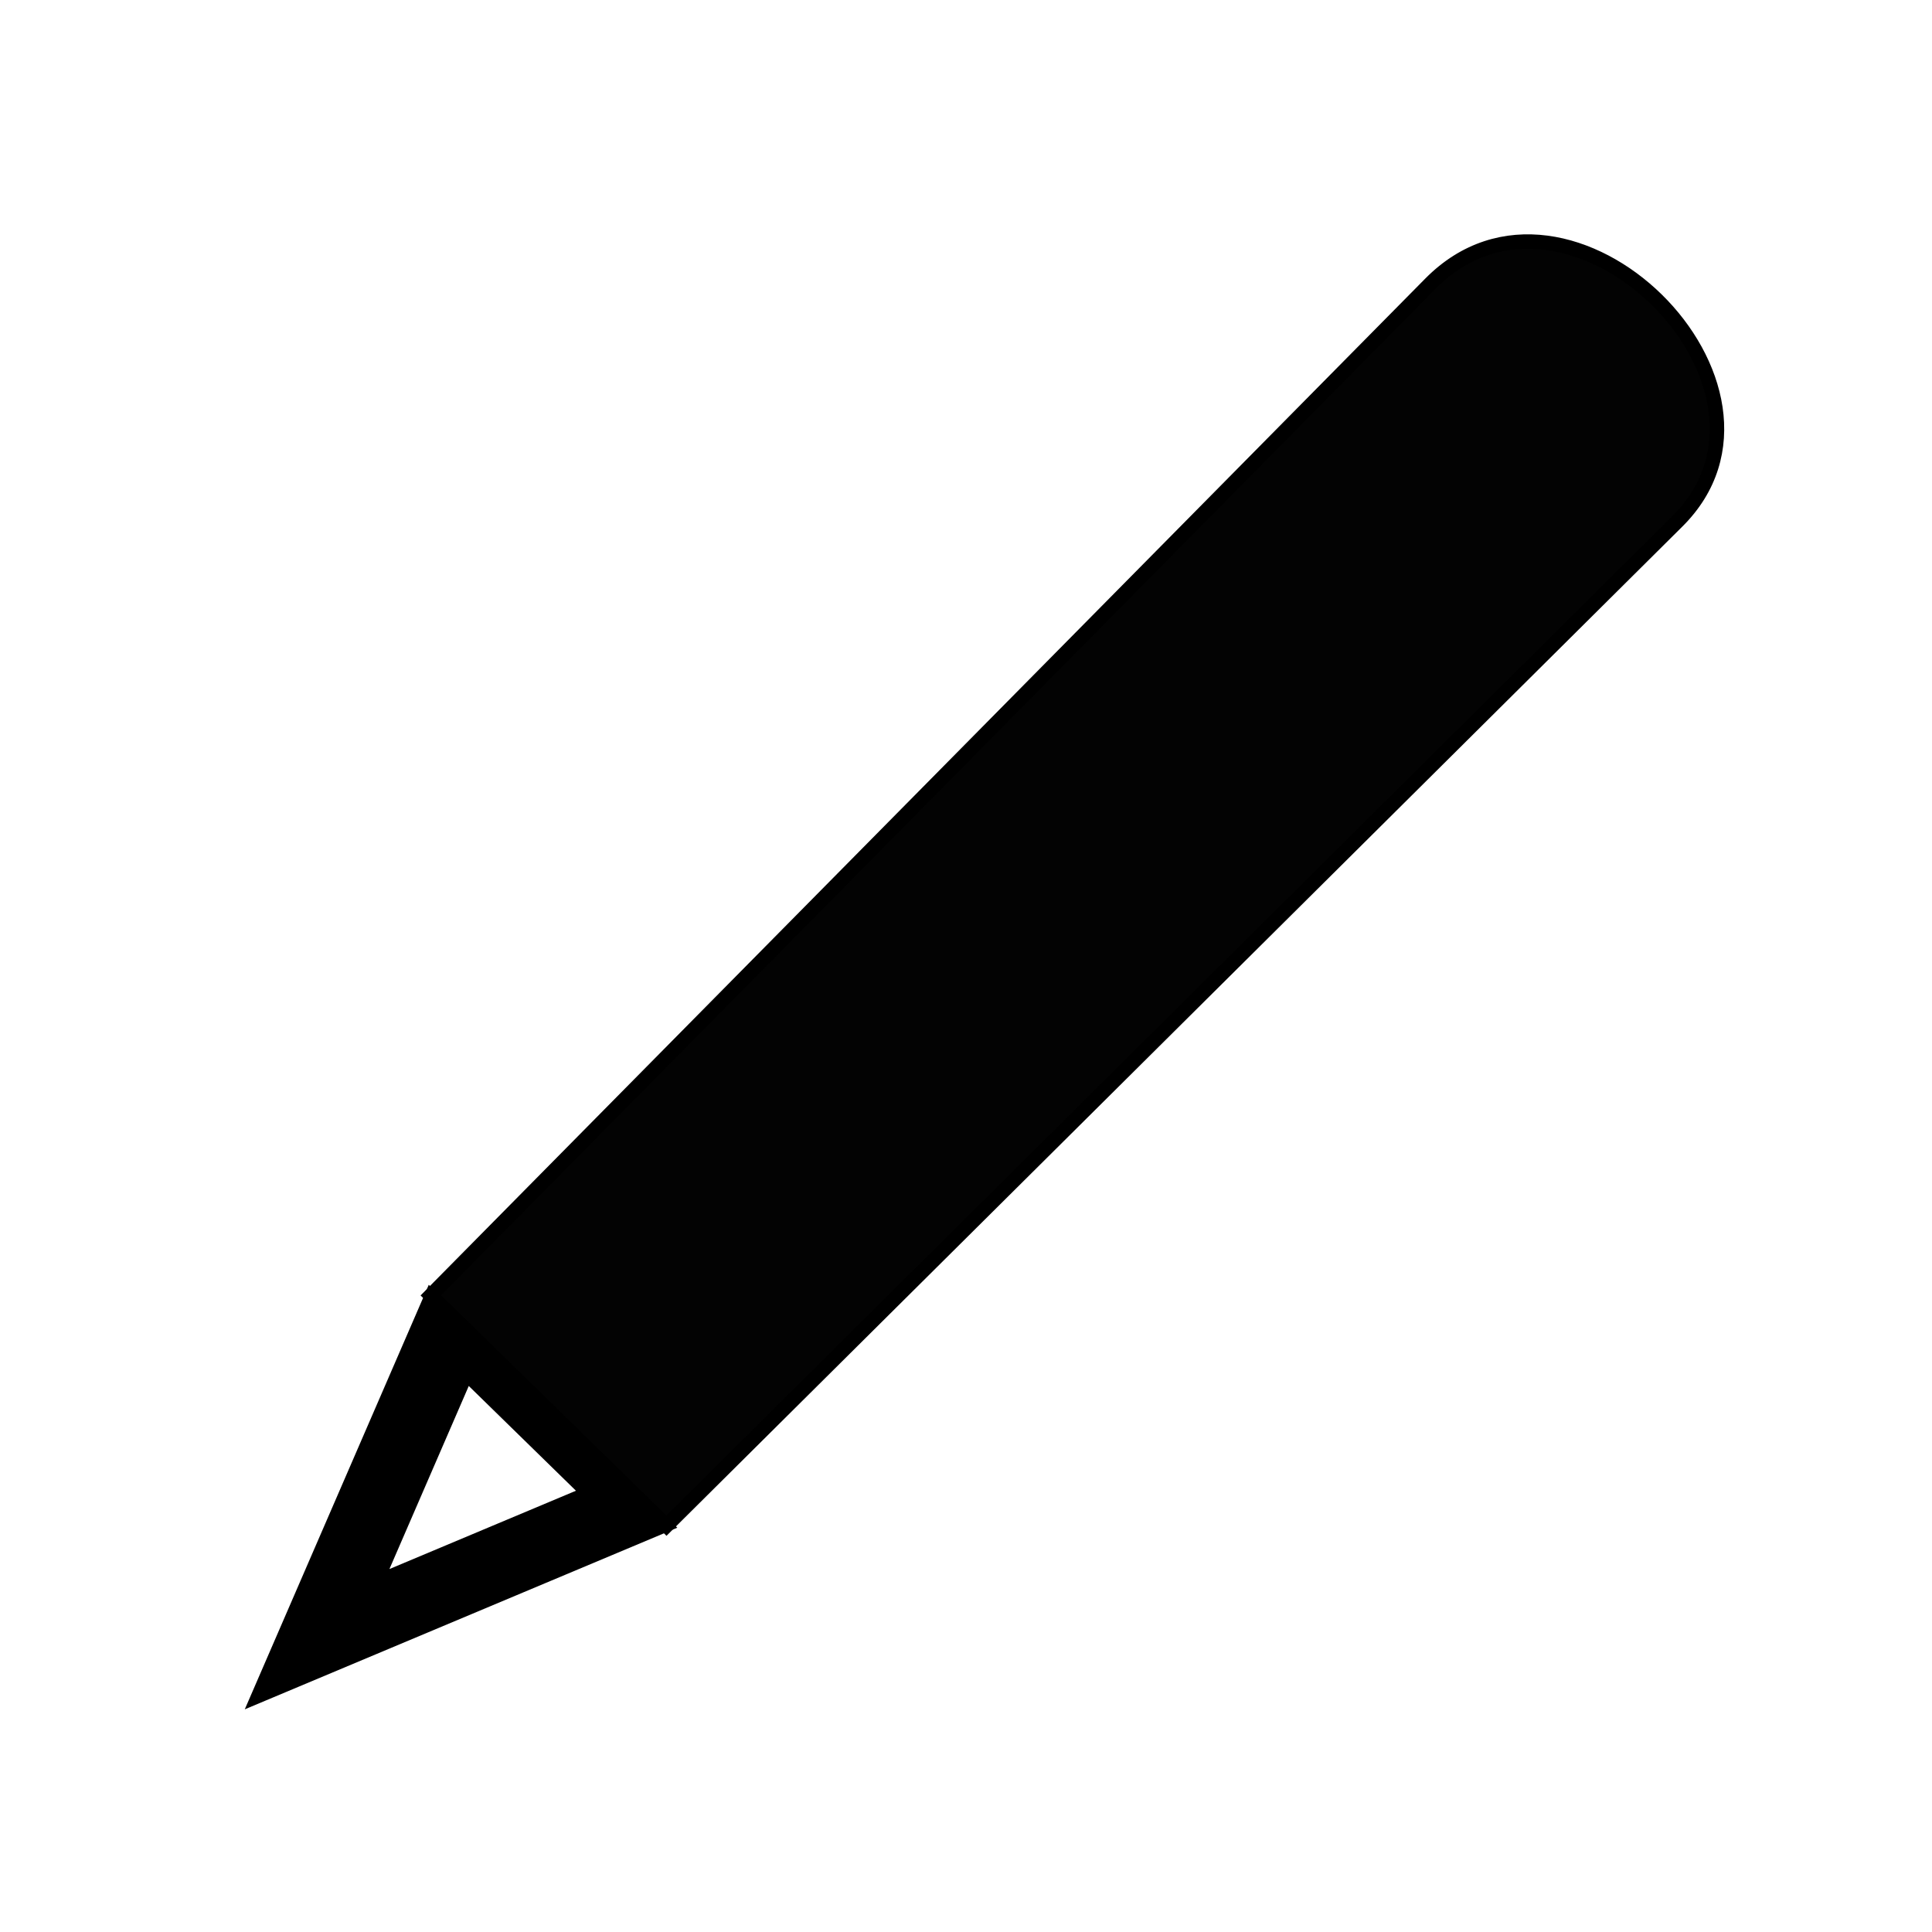 <?xml version="1.0" encoding="UTF-8" standalone="no"?>
<svg
   xmlns:dc="http://purl.org/dc/elements/1.1/"
   xmlns:cc="http://creativecommons.org/ns#"
   xmlns:rdf="http://www.w3.org/1999/02/22-rdf-syntax-ns#"
   xmlns:svg="http://www.w3.org/2000/svg"
   xmlns="http://www.w3.org/2000/svg"
   xmlns:sodipodi="http://sodipodi.sourceforge.net/DTD/sodipodi-0.dtd"
   xmlns:inkscape="http://www.inkscape.org/namespaces/inkscape"
   width="200mm"
   height="200mm"
   viewBox="0 0 200 200"
   version="1.1"
   id="svg8"
   inkscape:version="1.0.1 (3bc2e813f5, 2020-09-07)"
   sodipodi:docname="correction.svg">
  <defs
     id="defs2" />
  <sodipodi:namedview
     id="base"
     pagecolor="#ffffff"
     bordercolor="#666666"
     borderopacity="1.0"
     inkscape:pageopacity="0.0"
     inkscape:pageshadow="2"
     inkscape:zoom="0.35"
     inkscape:cx="354.95543"
     inkscape:cy="529.39806"
     inkscape:document-units="mm"
     inkscape:current-layer="layer1"
     inkscape:document-rotation="0"
     showgrid="false"
     inkscape:snap-center="true"
     inkscape:snap-global="true"
     showguides="false"
     inkscape:guide-bbox="true"
     inkscape:object-paths="true"
     inkscape:snap-bbox="true"
     inkscape:bbox-paths="true"
     inkscape:bbox-nodes="true"
     inkscape:snap-bbox-edge-midpoints="true"
     inkscape:snap-bbox-midpoints="true"
     inkscape:snap-intersection-paths="true"
     inkscape:snap-smooth-nodes="true"
     inkscape:snap-midpoints="true"
     inkscape:snap-grids="true"
     inkscape:snap-page="true"
     inkscape:window-width="1710"
     inkscape:window-height="1033"
     inkscape:window-x="192"
     inkscape:window-y="0"
     inkscape:window-maximized="0">
    <sodipodi:guide
       position="-42.229,188.221"
       orientation="0,-1"
       id="guide856" />
    <sodipodi:guide
       position="-41.961,166.305"
       orientation="0,-1"
       id="guide858" />
    <sodipodi:guide
       position="-13.363,117.929"
       orientation="0,-1"
       id="guide860" />
    <sodipodi:guide
       position="4.811,108.308"
       orientation="0,-1"
       id="guide866" />
    <sodipodi:guide
       position="-65.748,206.128"
       orientation="0,-1"
       id="guide868" />
    <sodipodi:guide
       position="-65.481,148.665"
       orientation="0,-1"
       id="guide870" />
    <sodipodi:guide
       position="8.82,275.618"
       orientation="1,0"
       id="guide872" />
    <sodipodi:guide
       position="54.79,275.618"
       orientation="1,0"
       id="guide874" />
    <sodipodi:guide
       position="8.82,78.106"
       orientation="0,-1"
       id="guide878" />
    <sodipodi:guide
       position="-40.625,106.17"
       orientation="0,-1"
       id="guide884" />
    <sodipodi:guide
       position="4.544,246.753"
       orientation="1,0"
       id="guide886" />
    <sodipodi:guide
       position="60.403,246.753"
       orientation="1,0"
       id="guide888" />
  </sodipodi:namedview>
  <g
     inkscape:label="Слой 1"
     inkscape:groupmode="layer"
     id="layer1">
    <path
       id="rect929"
       style="fill:#000000;fill-opacity:0.986;stroke:#000000;stroke-width:1.5;stroke-linecap:round;stroke-miterlimit:4;stroke-dasharray:none"
       d="M 44.601,134.096 148.081,29.361 c 14.327,-14.5 39.616,10.715 25.524,24.64 L 68.991,157.934 Z"
       sodipodi:nodetypes="csscc" />
    <path
       id="path933"
       style="fill:#000000;stroke:#000000;stroke-width:1.265;stroke-linecap:butt;stroke-linejoin:miter;stroke-opacity:1;stroke-miterlimit:4;stroke-dasharray:none"
       d="m 44.601,134.096 -18.056,41.661 42.445,-17.822 z m 3.711,8.285 12.434,12.153 -21.639,9.086 z" />
  </g>
</svg>

